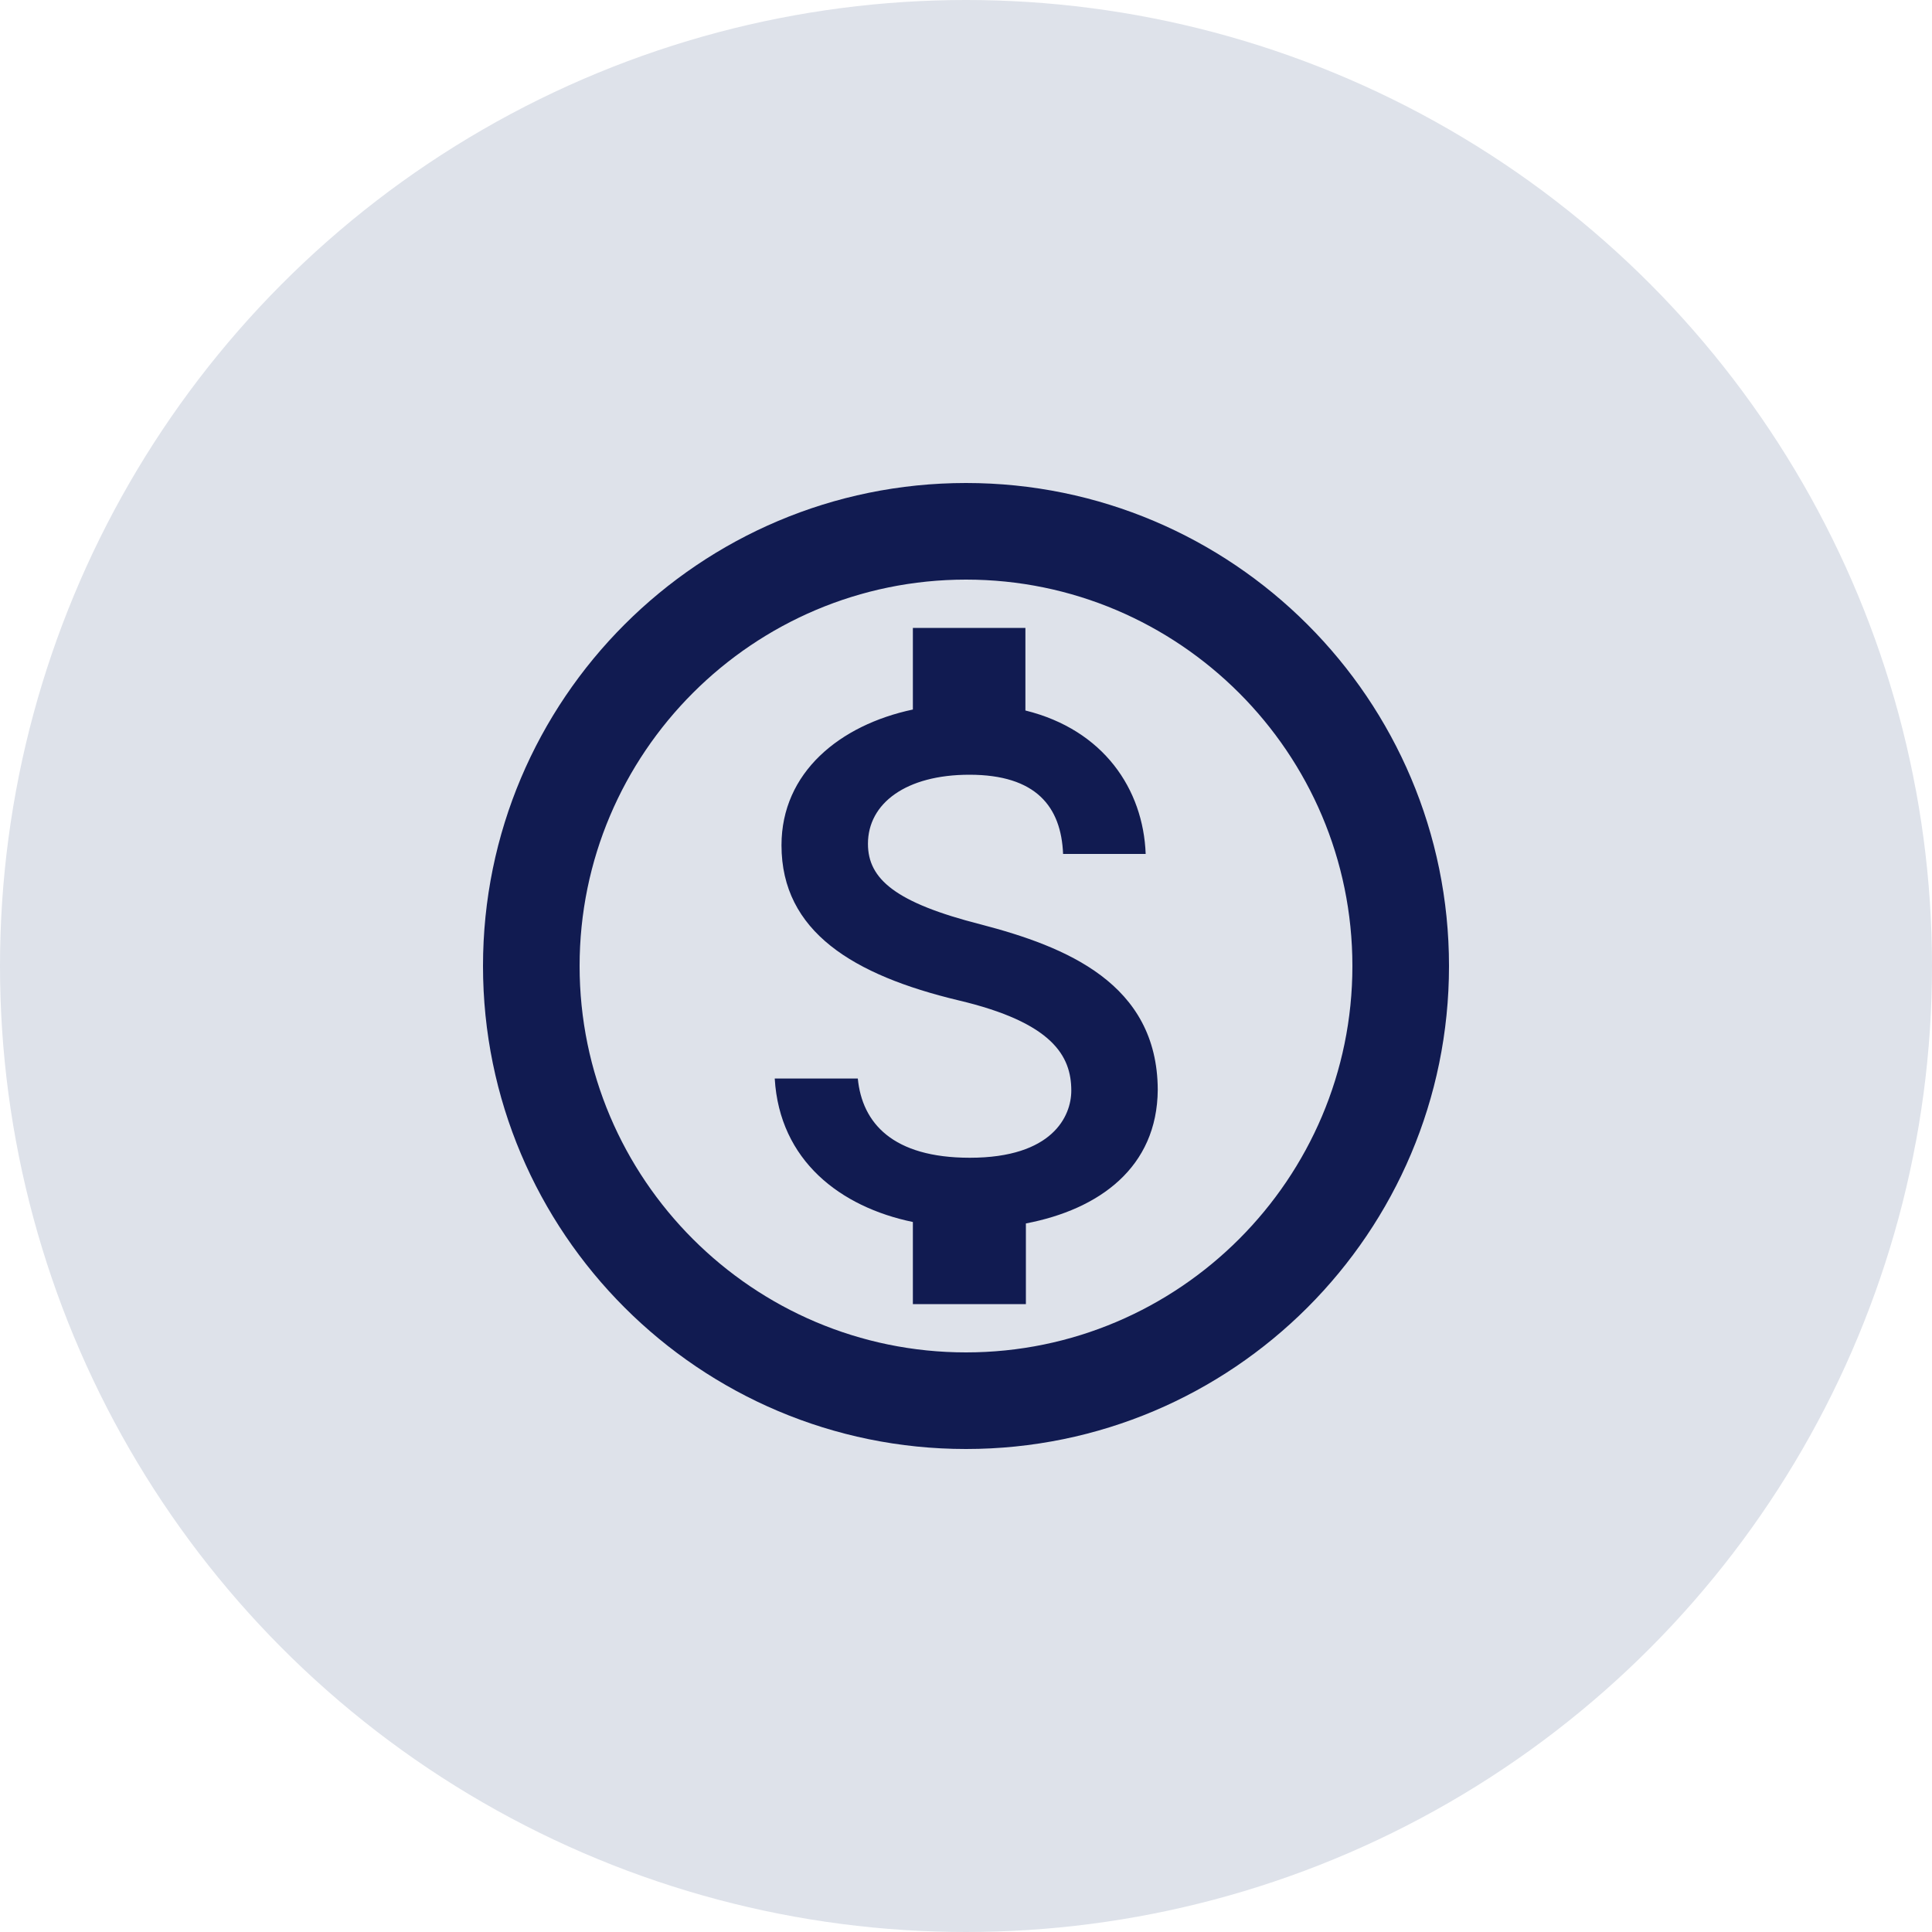 <svg width="20" height="20" viewBox="0 0 20 20" fill="none" xmlns="http://www.w3.org/2000/svg">
<circle cx="10" cy="10" r="10" fill="#DEE2EA"/>
<path d="M10 5C7.24 5 5 7.24 5 10C5 12.76 7.24 15 10 15C12.76 15 15 12.76 15 10C15 7.24 12.76 5 10 5ZM10 14C7.795 14 6 12.205 6 10C6 7.795 7.795 6 10 6C12.205 6 14 7.795 14 10C14 12.205 12.205 14 10 14ZM10.155 9.57C9.27 9.345 8.985 9.1 8.985 8.735C8.985 8.315 9.38 8.02 10.035 8.02C10.725 8.02 10.985 8.35 11.005 8.84H11.86C11.835 8.17 11.425 7.555 10.615 7.355V6.5H9.45V7.345C8.695 7.505 8.09 7.995 8.09 8.75C8.09 9.645 8.835 10.095 9.92 10.355C10.895 10.585 11.09 10.93 11.09 11.29C11.09 11.555 10.895 11.985 10.04 11.985C9.24 11.985 8.925 11.625 8.88 11.165H8.02C8.07 12.015 8.7 12.495 9.45 12.65V13.5H10.62V12.665C11.38 12.52 11.98 12.085 11.985 11.28C11.98 10.18 11.035 9.8 10.155 9.57Z" fill="#111B51"/>
</svg>